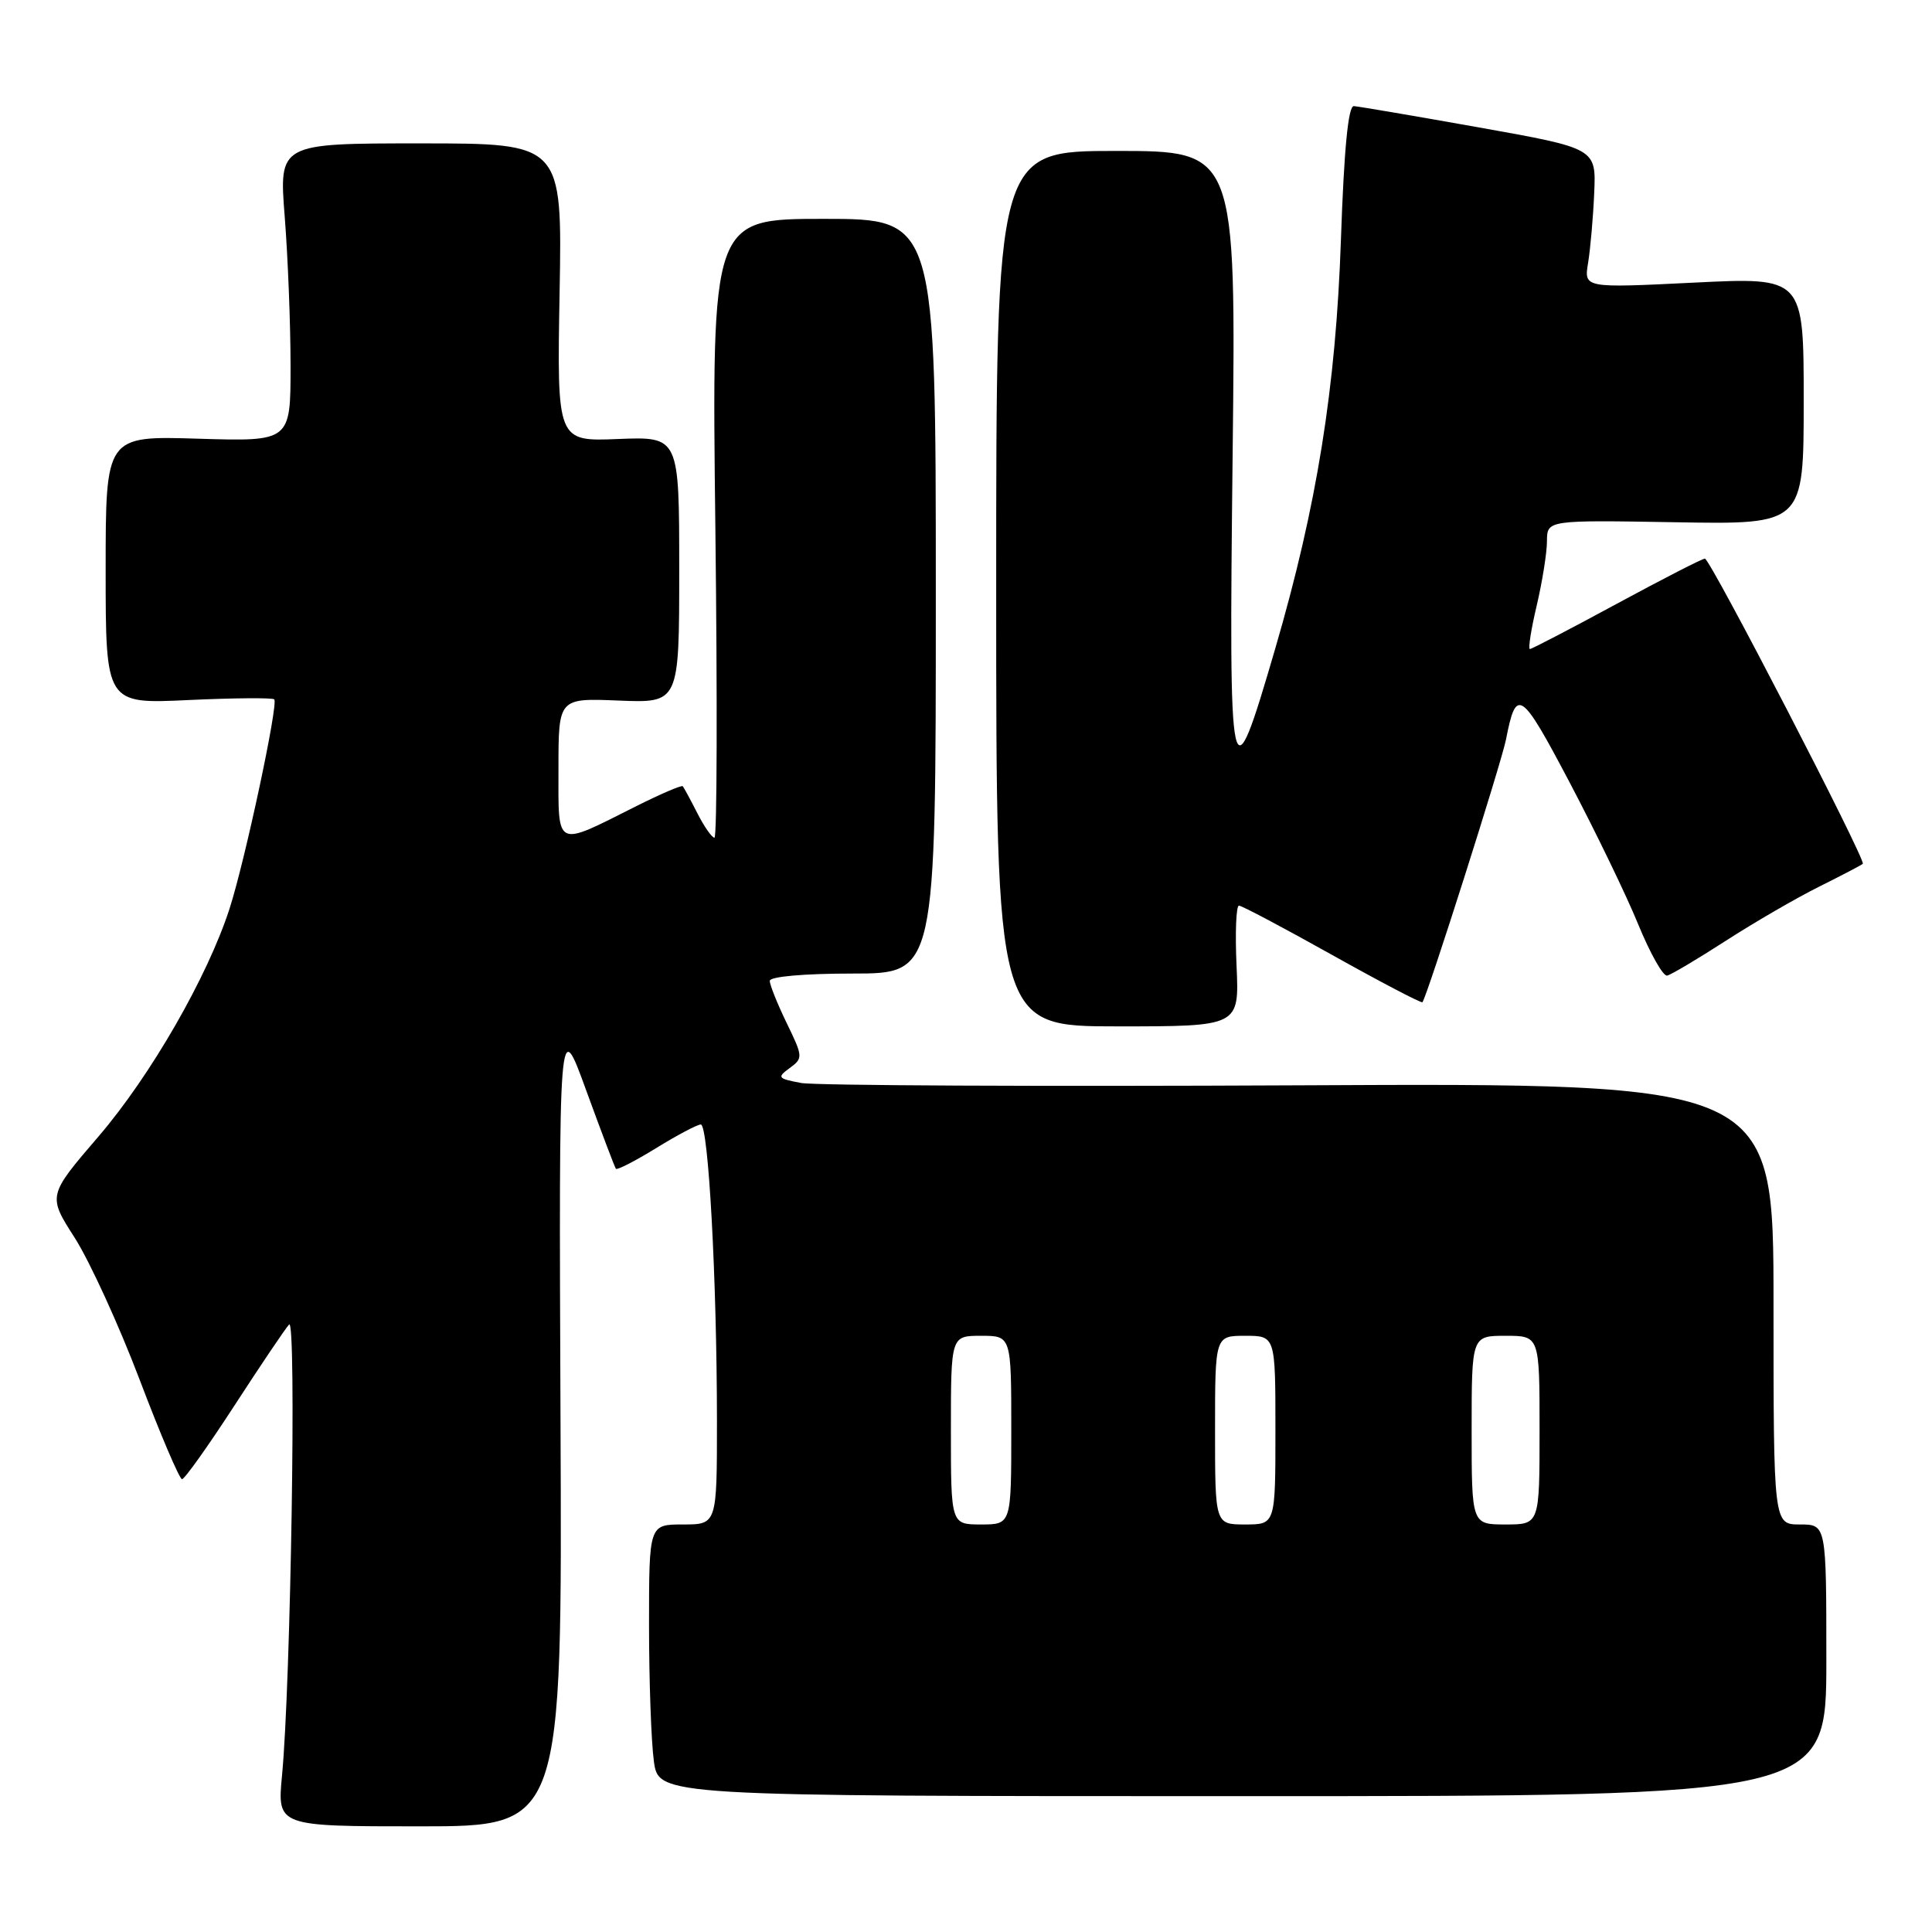 <?xml version="1.0" encoding="UTF-8" standalone="no"?>
<!DOCTYPE svg PUBLIC "-//W3C//DTD SVG 1.1//EN" "http://www.w3.org/Graphics/SVG/1.1/DTD/svg11.dtd" >
<svg xmlns="http://www.w3.org/2000/svg" xmlns:xlink="http://www.w3.org/1999/xlink" version="1.1" viewBox="0 0 256 256">
 <g >
 <path fill="currentColor"
d=" M 74.27 188.25 C 74.05 134.50 74.05 134.50 77.68 144.50 C 79.69 150.00 81.45 154.66 81.61 154.87 C 81.77 155.07 84.18 153.83 86.96 152.12 C 89.75 150.40 92.40 149.00 92.86 149.00 C 93.87 149.00 94.99 169.54 95.00 188.25 C 95.00 202.00 95.00 202.00 90.50 202.00 C 86.00 202.00 86.00 202.00 86.00 215.36 C 86.00 222.71 86.29 230.81 86.64 233.36 C 87.27 238.00 87.27 238.00 164.64 238.00 C 242.00 238.00 242.00 238.00 242.00 220.00 C 242.00 202.00 242.00 202.00 238.50 202.00 C 235.00 202.00 235.00 202.00 235.00 172.75 C 235.00 143.50 235.00 143.50 172.25 143.81 C 137.74 143.98 107.99 143.84 106.15 143.50 C 103.05 142.92 102.93 142.77 104.64 141.52 C 106.42 140.22 106.41 140.02 104.24 135.56 C 103.01 133.02 102.00 130.51 102.00 129.97 C 102.00 129.40 106.53 129.00 113.00 129.00 C 124.00 129.00 124.00 129.00 124.00 79.00 C 124.00 29.00 124.00 29.00 109.15 29.00 C 94.30 29.00 94.30 29.00 94.79 70.00 C 95.06 92.55 95.01 111.00 94.67 111.00 C 94.33 111.00 93.31 109.54 92.40 107.75 C 91.49 105.96 90.62 104.36 90.47 104.18 C 90.32 104.01 87.57 105.19 84.35 106.80 C 73.44 112.28 74.00 112.55 74.00 101.82 C 74.00 92.50 74.00 92.50 82.00 92.83 C 90.00 93.15 90.00 93.15 90.00 75.50 C 90.00 57.85 90.00 57.85 81.90 58.17 C 73.80 58.50 73.80 58.50 74.15 38.75 C 74.50 19.00 74.50 19.00 55.73 19.00 C 36.96 19.00 36.96 19.00 37.73 28.75 C 38.15 34.11 38.50 43.00 38.50 48.50 C 38.50 58.50 38.50 58.50 26.25 58.13 C 14.00 57.75 14.00 57.75 14.00 75.52 C 14.00 93.28 14.00 93.28 24.96 92.76 C 30.98 92.48 36.10 92.44 36.34 92.67 C 36.91 93.25 32.48 114.00 30.42 120.39 C 27.50 129.43 19.97 142.52 13.06 150.58 C 6.32 158.43 6.32 158.43 9.91 164.03 C 11.88 167.12 15.75 175.57 18.50 182.81 C 21.25 190.06 23.78 195.99 24.12 196.00 C 24.46 196.00 27.58 191.61 31.06 186.25 C 34.54 180.89 37.80 176.05 38.31 175.50 C 39.30 174.44 38.53 223.14 37.37 235.25 C 36.73 242.00 36.73 242.00 55.61 242.00 C 74.50 242.00 74.50 242.00 74.27 188.25 Z  M 163.85 128.00 C 163.65 123.60 163.79 120.00 164.17 120.00 C 164.54 120.00 170.11 122.95 176.54 126.55 C 182.98 130.15 188.35 132.96 188.48 132.80 C 189.10 132.04 198.94 101.09 199.55 98.00 C 200.91 91.00 201.52 91.41 207.96 103.63 C 211.40 110.16 215.51 118.65 217.08 122.50 C 218.66 126.35 220.38 129.40 220.91 129.27 C 221.44 129.15 224.94 127.07 228.69 124.65 C 232.43 122.24 237.97 119.02 241.00 117.51 C 244.03 116.00 246.65 114.63 246.83 114.46 C 247.31 114.04 226.62 74.05 225.91 74.02 C 225.58 74.01 220.34 76.70 214.24 80.00 C 208.15 83.30 202.96 86.00 202.72 86.00 C 202.47 86.00 202.87 83.41 203.62 80.25 C 204.36 77.09 204.98 73.24 204.98 71.70 C 205.00 68.91 205.00 68.91 222.00 69.20 C 239.00 69.50 239.00 69.50 239.00 53.12 C 239.00 36.73 239.00 36.73 224.44 37.45 C 209.88 38.17 209.88 38.17 210.43 34.84 C 210.73 33.00 211.10 28.84 211.24 25.58 C 211.50 19.66 211.50 19.66 196.00 16.89 C 187.47 15.37 180.00 14.10 179.39 14.06 C 178.65 14.02 178.09 19.75 177.68 31.75 C 177.01 51.39 174.50 67.03 168.97 85.96 C 163.01 106.36 162.82 105.51 163.33 60.25 C 163.78 20.00 163.78 20.00 147.89 20.00 C 132.00 20.00 132.00 20.00 132.00 78.00 C 132.00 136.00 132.00 136.00 148.11 136.00 C 164.21 136.00 164.21 136.00 163.85 128.00 Z  M 126.00 189.50 C 126.00 177.00 126.00 177.00 130.00 177.00 C 134.00 177.00 134.00 177.00 134.00 189.50 C 134.00 202.00 134.00 202.00 130.00 202.00 C 126.00 202.00 126.00 202.00 126.00 189.50 Z  M 161.00 189.50 C 161.00 177.00 161.00 177.00 165.00 177.00 C 169.00 177.00 169.00 177.00 169.00 189.50 C 169.00 202.00 169.00 202.00 165.00 202.00 C 161.00 202.00 161.00 202.00 161.00 189.50 Z  M 195.00 189.50 C 195.00 177.00 195.00 177.00 199.50 177.00 C 204.00 177.00 204.00 177.00 204.00 189.50 C 204.00 202.00 204.00 202.00 199.50 202.00 C 195.00 202.00 195.00 202.00 195.00 189.50 Z "/>
</g>
</svg>